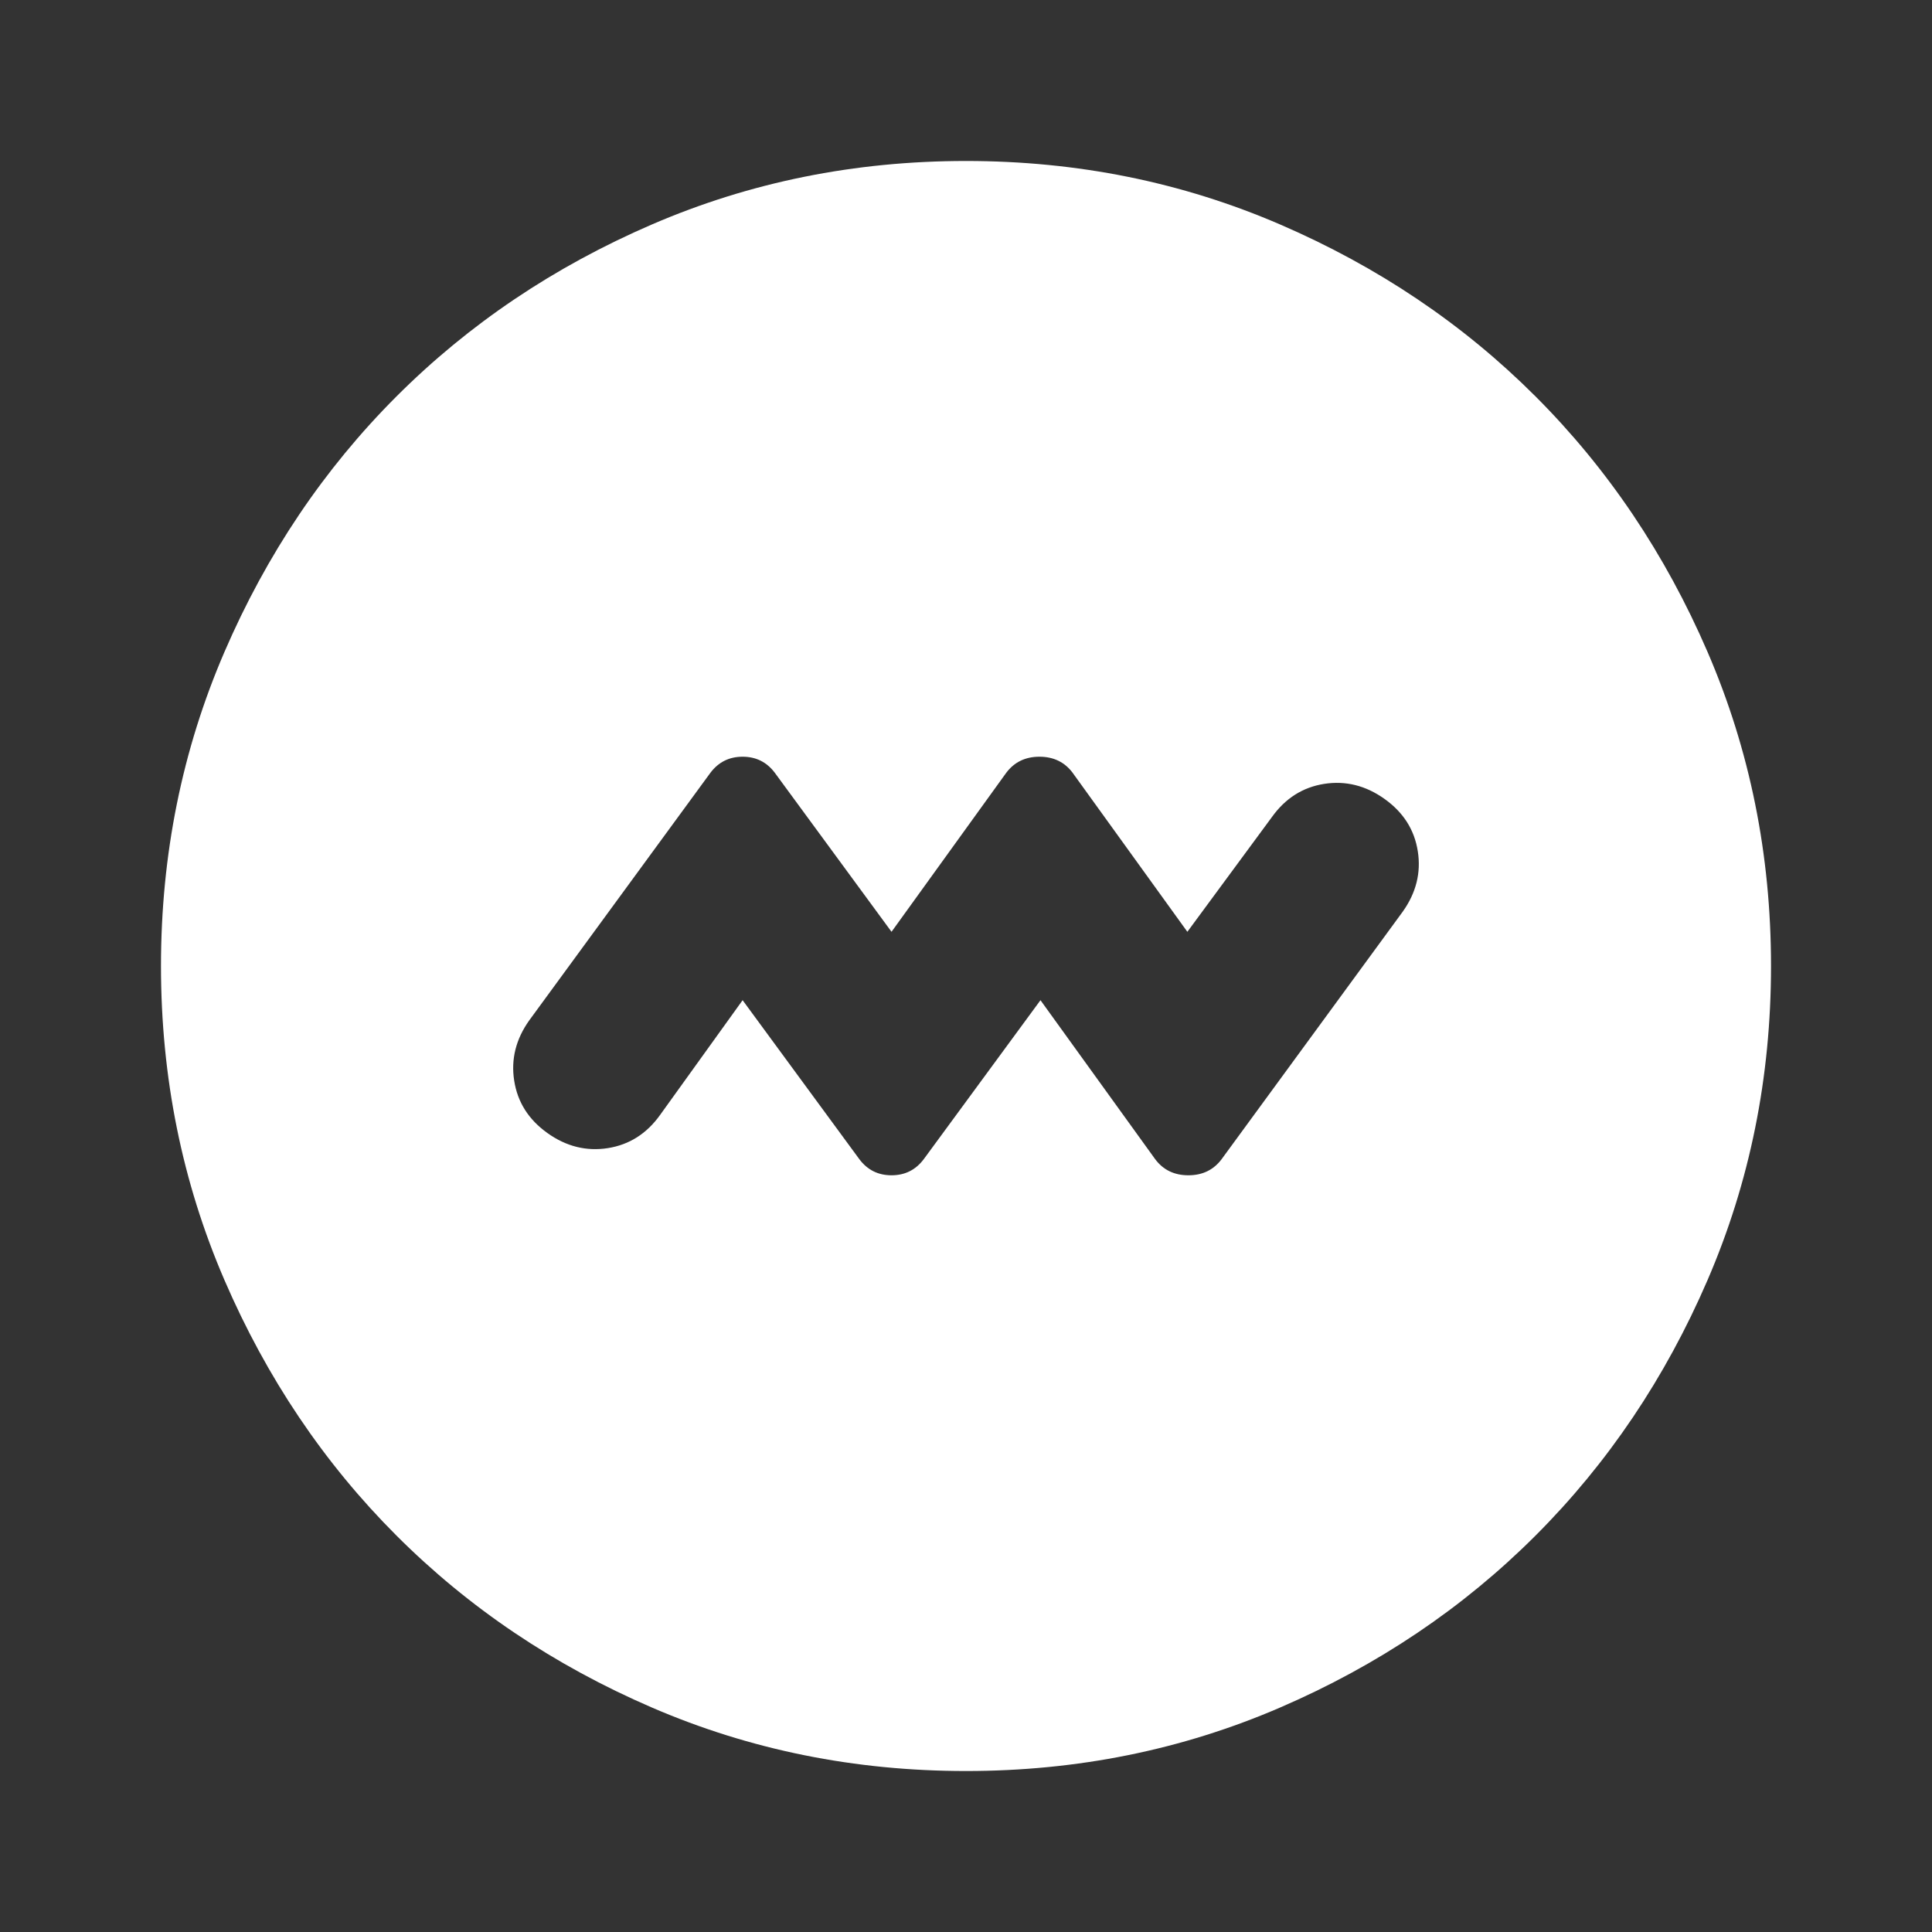 <svg width="40" height="40" viewBox="0 0 40 40" fill="none" xmlns="http://www.w3.org/2000/svg">
<rect x="0" y="0" width="40" height="40" fill="#333333" stroke="none"/>
<g id="error_med">
<mask id="mask0_501_127" style="mask-type:alpha" maskUnits="userSpaceOnUse" x="0" y="0" width="40" height="40">
<rect id="Bounding box" width="40" height="40" fill="#D9D9D9"/>
</mask>
<g mask="url(#mask0_501_127)">
<path id="error_med_2" d="M15.375 20.708L17.792 24C17.958 24.222 18.18 24.333 18.458 24.333C18.736 24.333 18.958 24.222 19.125 24L21.542 20.708L23.917 24C24.083 24.222 24.312 24.333 24.604 24.333C24.896 24.333 25.125 24.222 25.292 24L29.042 18.875C29.319 18.486 29.424 18.069 29.354 17.625C29.285 17.18 29.055 16.819 28.667 16.542C28.278 16.264 27.861 16.16 27.417 16.229C26.972 16.299 26.611 16.528 26.333 16.917L24.583 19.292L22.208 16C22.042 15.778 21.812 15.667 21.521 15.667C21.229 15.667 21 15.778 20.833 16L18.458 19.292L16.042 16C15.875 15.778 15.653 15.667 15.375 15.667C15.097 15.667 14.875 15.778 14.708 16L10.958 21.125C10.681 21.514 10.576 21.93 10.646 22.375C10.715 22.819 10.944 23.18 11.333 23.458C11.722 23.736 12.139 23.84 12.583 23.771C13.028 23.701 13.389 23.472 13.667 23.083L15.375 20.708ZM20 36.667C17.694 36.667 15.528 36.229 13.5 35.354C11.472 34.479 9.708 33.292 8.208 31.792C6.708 30.292 5.521 28.528 4.646 26.5C3.771 24.472 3.333 22.305 3.333 20C3.333 17.694 3.771 15.528 4.646 13.5C5.521 11.472 6.708 9.708 8.208 8.208C9.708 6.708 11.472 5.521 13.5 4.646C15.528 3.771 17.694 3.333 20 3.333C22.305 3.333 24.472 3.771 26.5 4.646C28.528 5.521 30.292 6.708 31.792 8.208C33.292 9.708 34.479 11.472 35.354 13.5C36.229 15.528 36.667 17.694 36.667 20C36.667 22.305 36.229 24.472 35.354 26.5C34.479 28.528 33.292 30.292 31.792 31.792C30.292 33.292 28.528 34.479 26.5 35.354C24.472 36.229 22.305 36.667 20 36.667Z" fill="white"/>
</g>
</g>
</svg>
